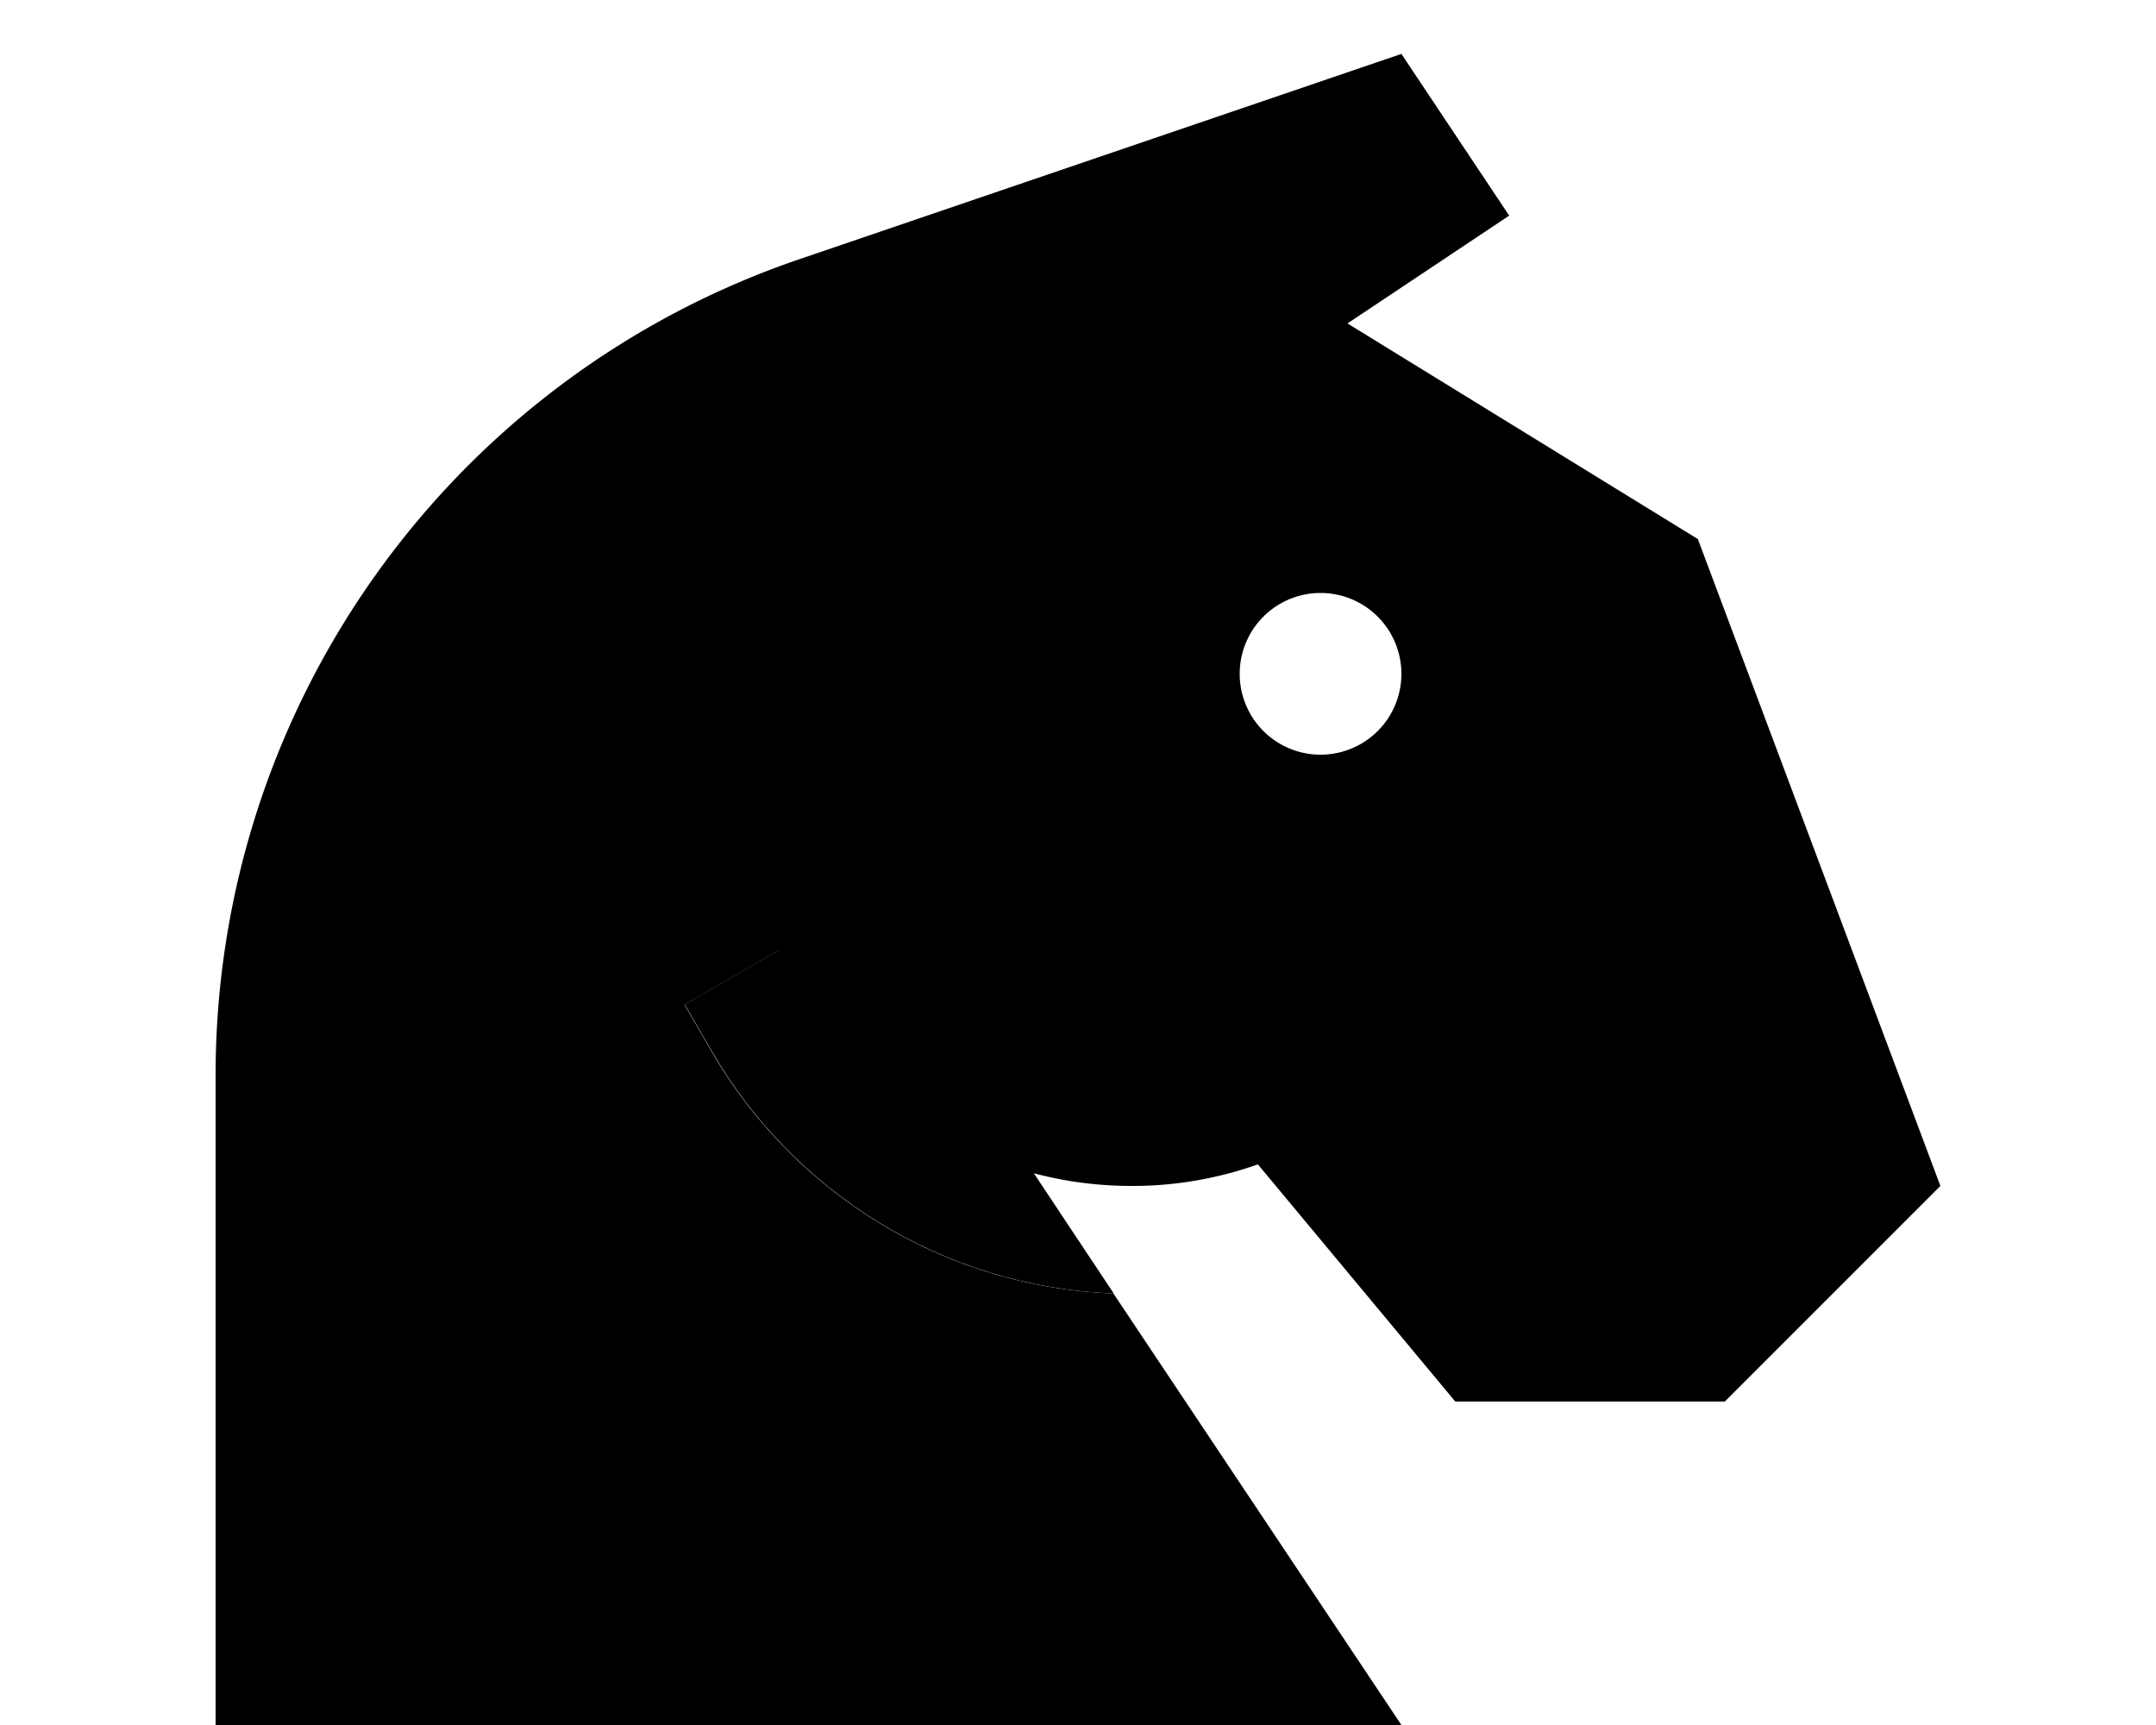 <svg xmlns="http://www.w3.org/2000/svg" viewBox="0 0 640 512"><path class="pr-icon-duotone-secondary" d="M203.3 298.2l8 13.8c24 41.5 68.3 70 119.3 71.9l-23.8-35.8c-28.9-7.8-53.1-26.8-67.8-52.2c-2.7-4.6-5.3-9.2-8-13.8c-9.2 5.3-18.5 10.7-27.7 16z"/><path class="pr-icon-duotone-primary" d="M64 512l0-192.8c0-109.5 69.7-207 173.4-242.3L416 16l32 48L400 96l104 64 72 192-64 64-80 0-58.6-70.4c-11.6 4.1-24.1 6.4-37.2 6.4l-.2 0s0 0 0 0c-6.3 0-12.5-.5-18.6-1.5c-3.6-.6-7.2-1.4-10.7-2.3c0 0 0 0 0 0c-28.9-7.8-53.1-26.8-67.8-52.2l-8-13.8-27.7 16 8 13.8c24 41.5 68.3 70 119.3 71.9L416 512 64 512zM392 224a24 24 0 1 0 0-48 24 24 0 1 0 0 48z"/></svg>